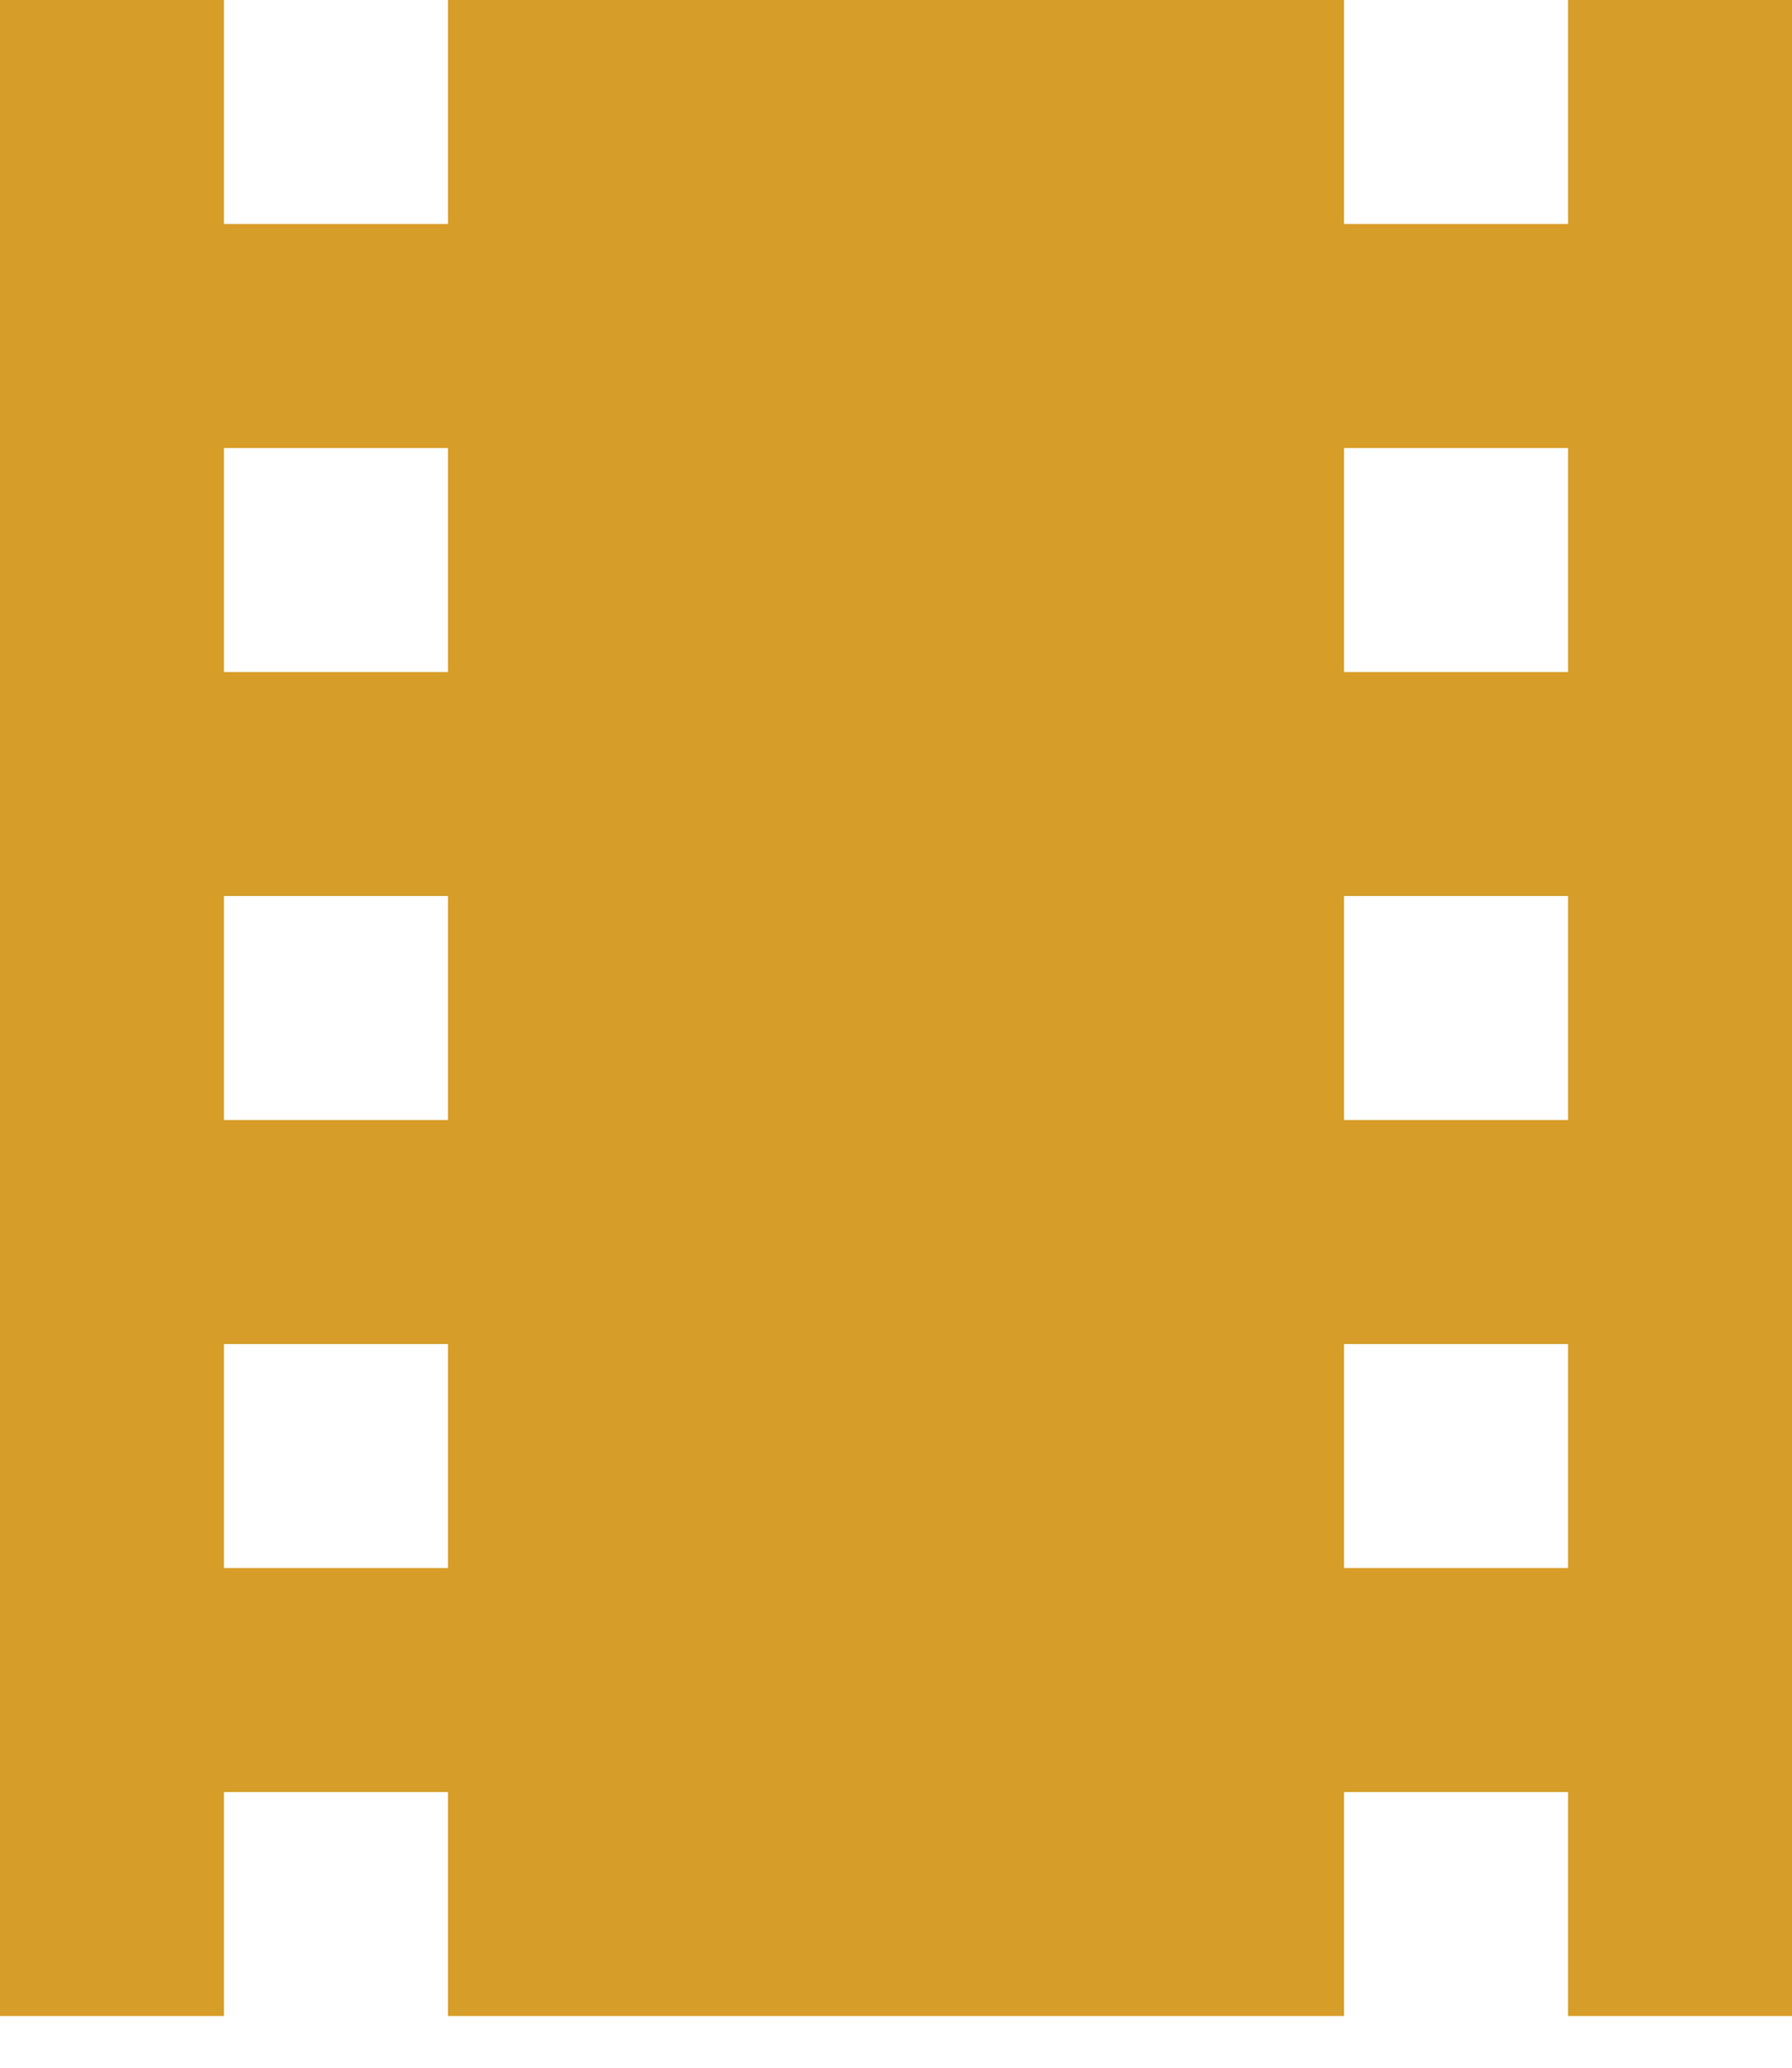 <?xml version="1.0" encoding="UTF-8"?>
<svg width="13px" height="15px" viewBox="0 0 13 15" version="1.1" xmlns="http://www.w3.org/2000/svg" xmlns:xlink="http://www.w3.org/1999/xlink">
    <!-- Generator: Sketch 48.2 (47327) - http://www.bohemiancoding.com/sketch -->
    <title>Untitled</title>
    <desc>Created with Sketch.</desc>
    <defs></defs>
    <g id="Page-1" stroke="none" stroke-width="1" fill="none" fill-rule="evenodd">
        <g id="video" fill="#D69D28" fill-rule="nonzero">
            <path d="M11.375,-1.46250001e-07 L11.375,1.625 L9.75,1.625 L9.75,-1.46250001e-07 L3.25,-1.46250001e-07 L3.25,1.625 L1.625,1.625 L1.625,-1.46250001e-07 L-1.95000016e-07,-1.46250001e-07 L-1.95000016e-07,14.625 L1.625,14.625 L1.625,13 L3.25,13 L3.25,14.625 L9.75,14.625 L9.75,13 L11.375,13 L11.375,14.625 L13,14.625 L13,-1.46250001e-07 L11.375,-1.46250001e-07 Z M3.25,11.375 L1.625,11.375 L1.625,9.75 L3.25,9.75 L3.25,11.375 Z M3.25,8.125 L1.625,8.125 L1.625,6.5 L3.25,6.5 L3.25,8.125 Z M3.25,4.875 L1.625,4.875 L1.625,3.25 L3.25,3.25 L3.25,4.875 Z M11.375,11.375 L9.75,11.375 L9.75,9.75 L11.375,9.75 L11.375,11.375 Z M11.375,8.125 L9.75,8.125 L9.75,6.5 L11.375,6.5 L11.375,8.125 Z M11.375,4.875 L9.75,4.875 L9.75,3.25 L11.375,3.25 L11.375,4.875 Z" id="Shape"></path>
        </g>
    </g>
</svg>